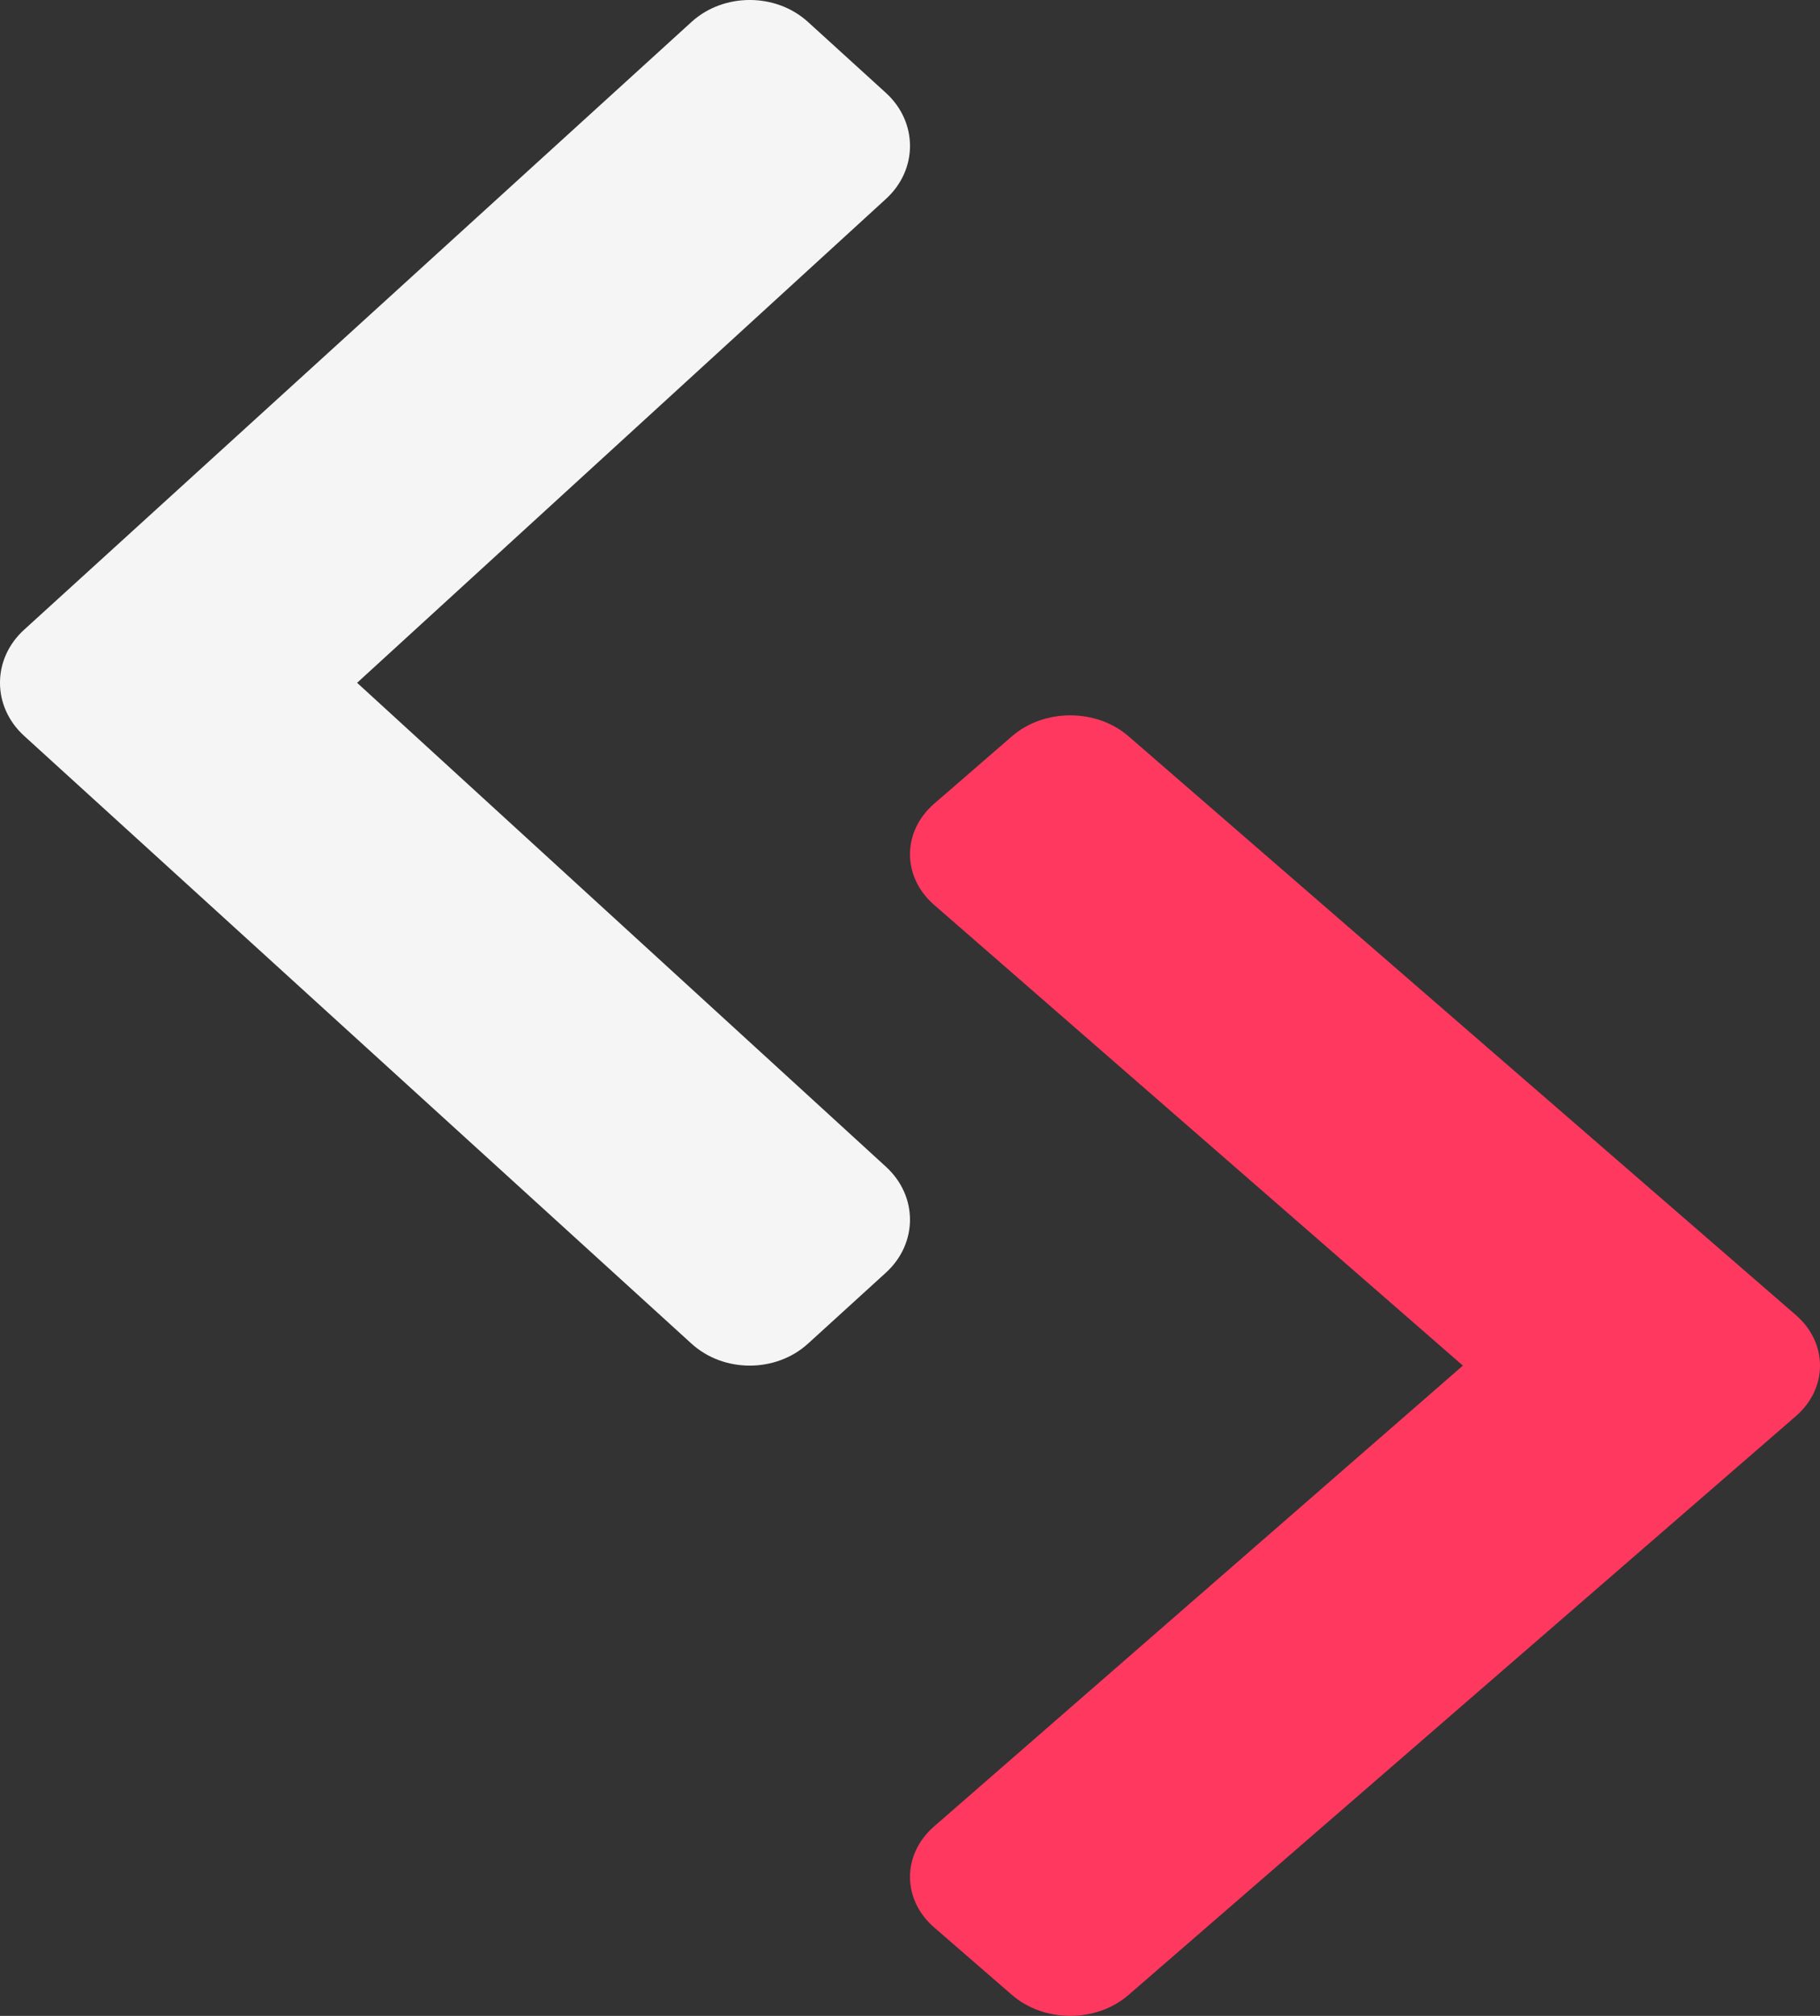 <svg width="28" height="31" viewBox="0 0 28 31" fill="none" xmlns="http://www.w3.org/2000/svg">
<rect x="0" y="0" width="28" height="31" fill="#333333" stroke="none"/>
<path d="M27.629 20.223L17.362 11.322C16.867 10.893 16.064 10.893 15.569 11.322L14.371 12.36C13.877 12.789 13.876 13.483 14.369 13.913L22.506 21L14.37 28.087C13.876 28.517 13.877 29.211 14.372 29.64L15.569 30.678C16.064 31.107 16.867 31.107 17.362 30.678L27.629 21.777C28.124 21.348 28.124 20.652 27.629 20.223Z" fill="#FF3860"/>
<path d="M0.371 9.684L10.638 0.338C11.133 -0.113 11.936 -0.113 12.431 0.338L13.629 1.428C14.123 1.878 14.124 2.607 13.631 3.058L5.494 10.5L13.63 17.942C14.124 18.393 14.123 19.122 13.628 19.572L12.431 20.662C11.936 21.113 11.133 21.113 10.638 20.662L0.371 11.316C-0.124 10.865 -0.124 10.134 0.371 9.684Z" fill="#F5F5F5"/>
</svg>
